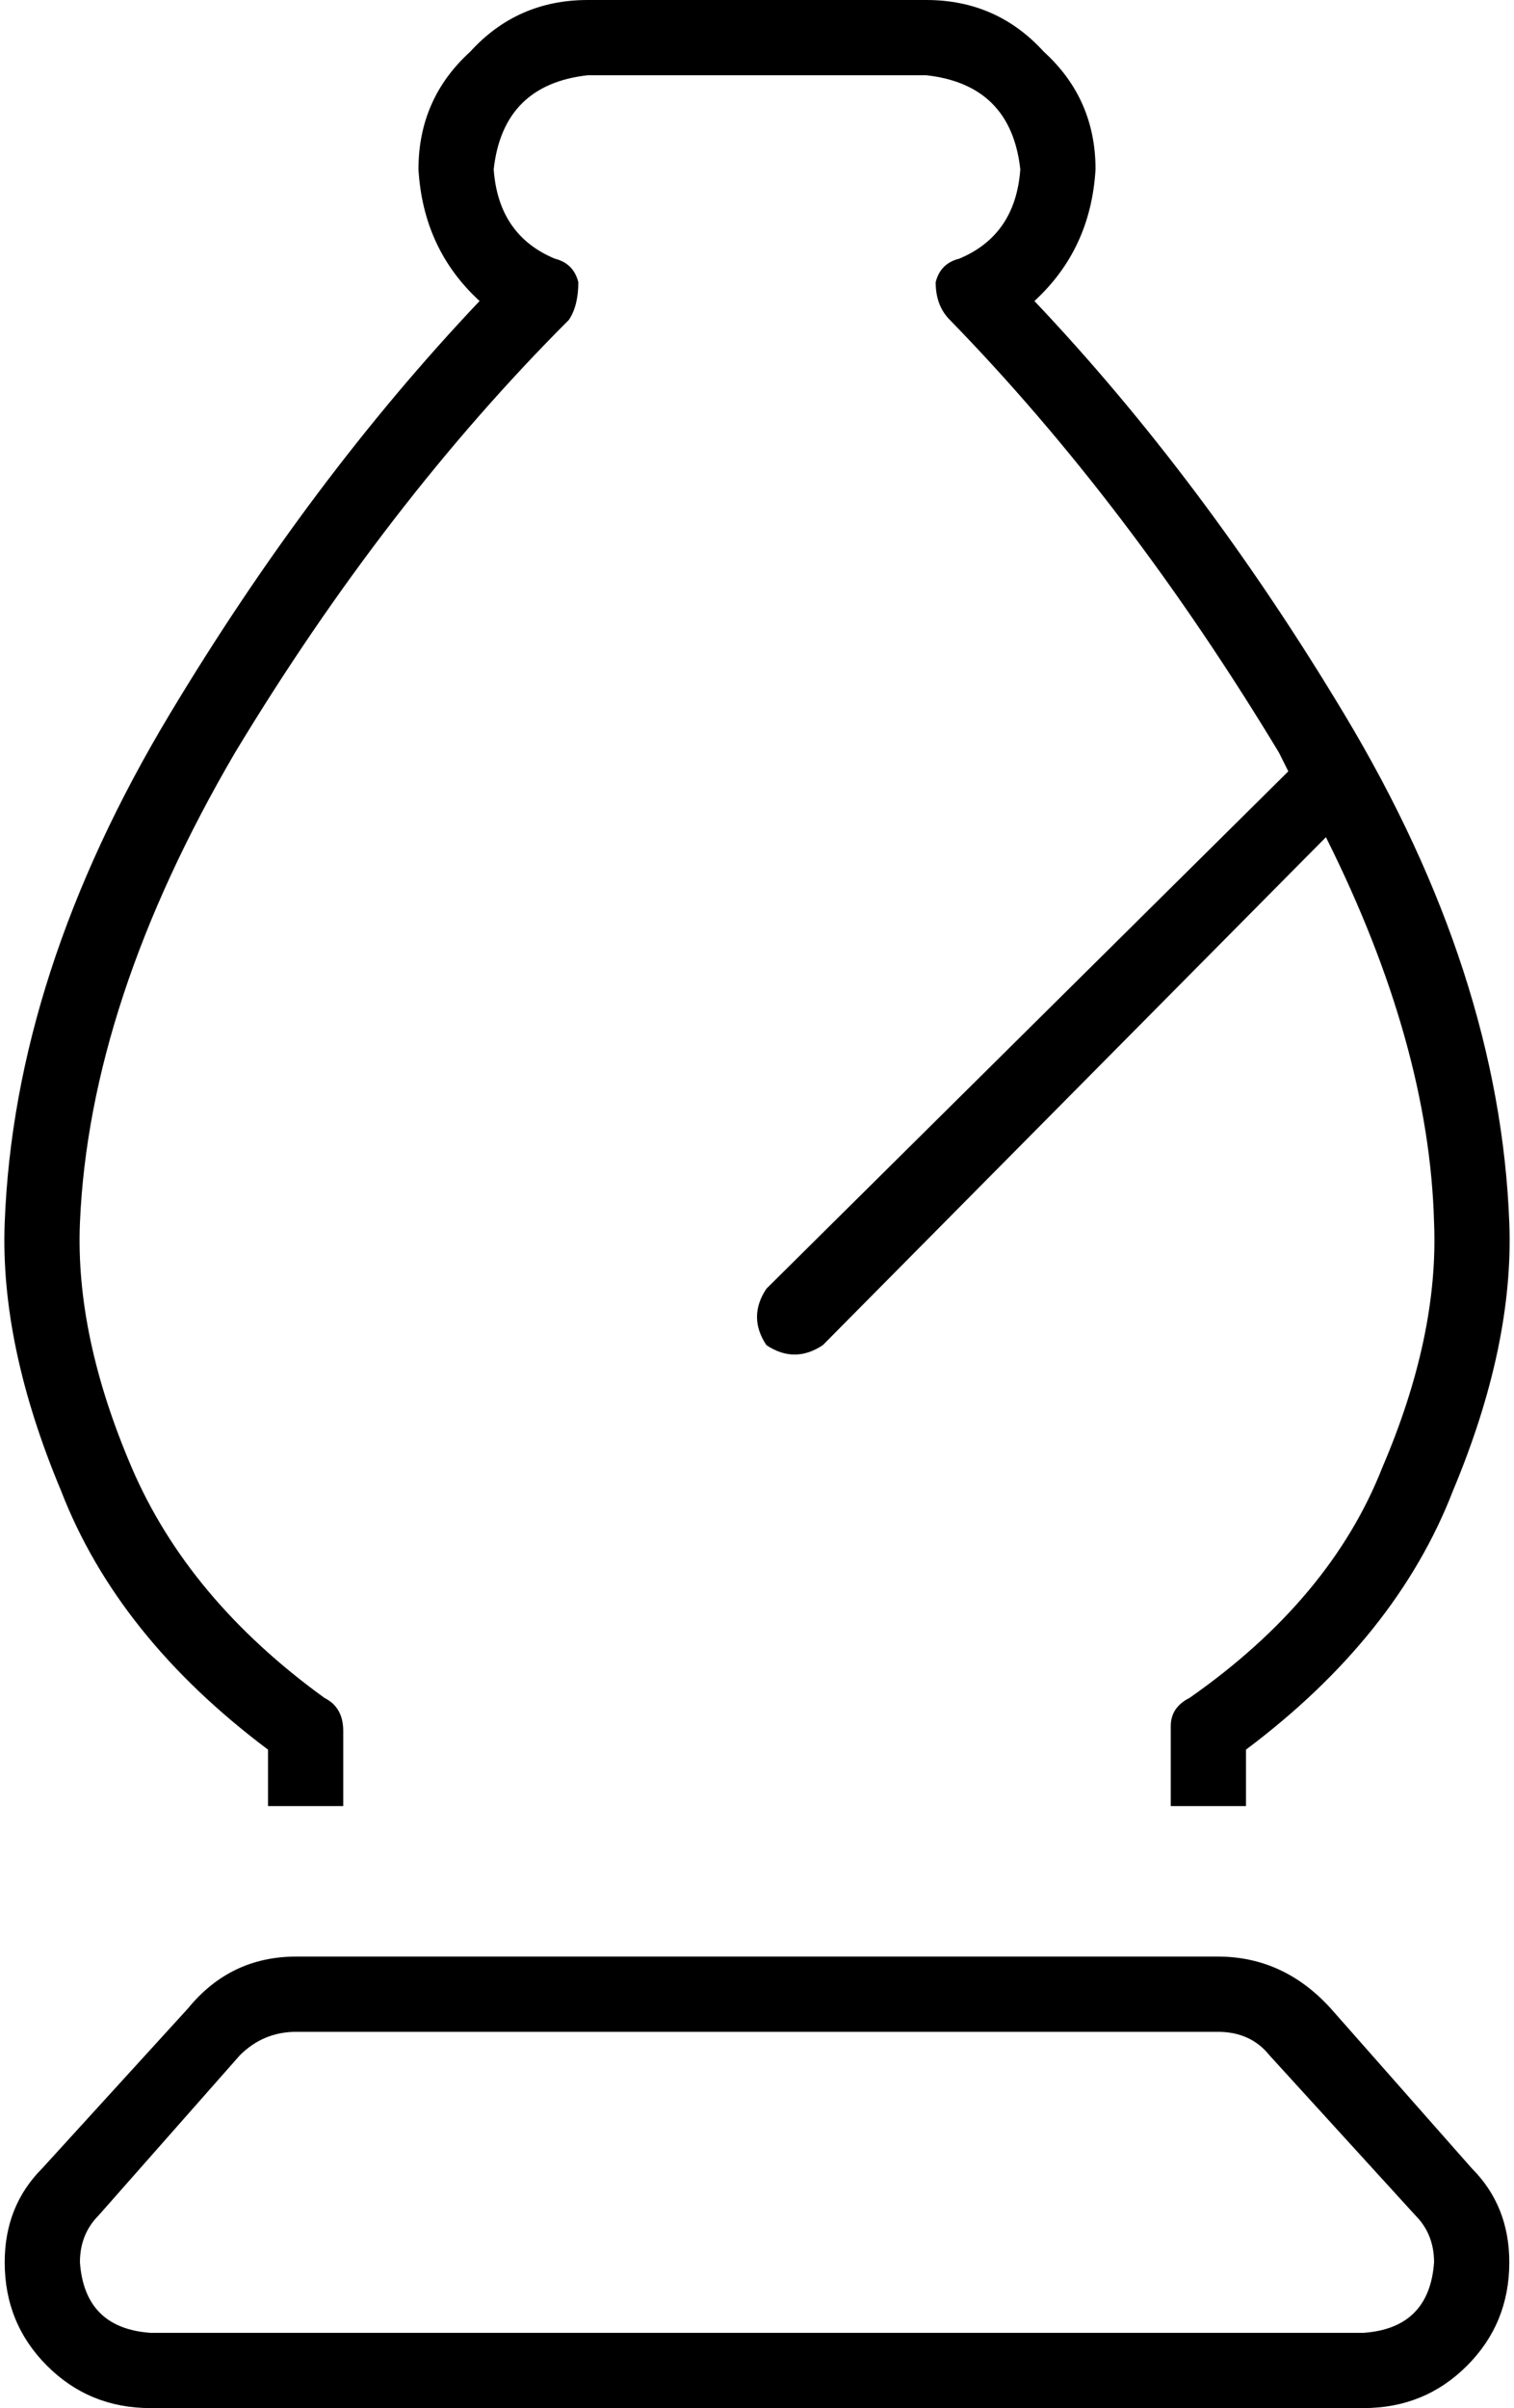 <svg xmlns="http://www.w3.org/2000/svg" viewBox="0 0 322 512">
  <path d="M 125 16 Q 107 18 105 36 Q 106 50 118 55 Q 122 56 123 60 Q 123 65 121 68 Q 82 107 50 160 Q 19 213 17 260 Q 16 284 28 312 Q 40 340 69 361 Q 73 363 73 368 L 73 384 L 73 384 L 57 384 L 57 384 L 57 372 L 57 372 Q 25 348 13 317 Q 0 286 1 260 Q 3 207 36 152 Q 66 102 102 64 Q 90 53 89 36 Q 89 21 100 11 Q 110 0 125 0 L 197 0 L 197 0 Q 212 0 222 11 Q 233 21 233 36 Q 232 53 220 64 Q 256 102 286 152 Q 319 207 321 260 Q 322 286 309 317 Q 297 348 265 372 L 265 384 L 265 384 L 249 384 L 249 384 L 249 367 L 249 367 Q 249 363 253 361 Q 283 340 294 312 Q 306 284 305 260 Q 304 222 282 178 L 175 286 L 175 286 Q 169 290 163 286 Q 159 280 163 274 L 274 164 L 274 164 Q 273 162 272 160 Q 240 107 202 68 Q 199 65 199 60 Q 200 56 204 55 Q 216 50 217 36 Q 215 18 197 16 L 125 16 L 125 16 Z M 63 432 Q 56 432 51 437 L 21 471 L 21 471 Q 17 475 17 481 Q 18 495 32 496 L 290 496 L 290 496 Q 304 495 305 481 Q 305 475 301 471 L 270 437 L 270 437 Q 266 432 259 432 L 63 432 L 63 432 Z M 313 461 Q 321 469 321 481 Q 321 494 312 503 Q 303 512 290 512 L 32 512 L 32 512 Q 19 512 10 503 Q 1 494 1 481 Q 1 469 9 461 L 40 427 L 40 427 Q 49 416 63 416 L 259 416 L 259 416 Q 273 416 283 427 L 313 461 L 313 461 Z" />
</svg>